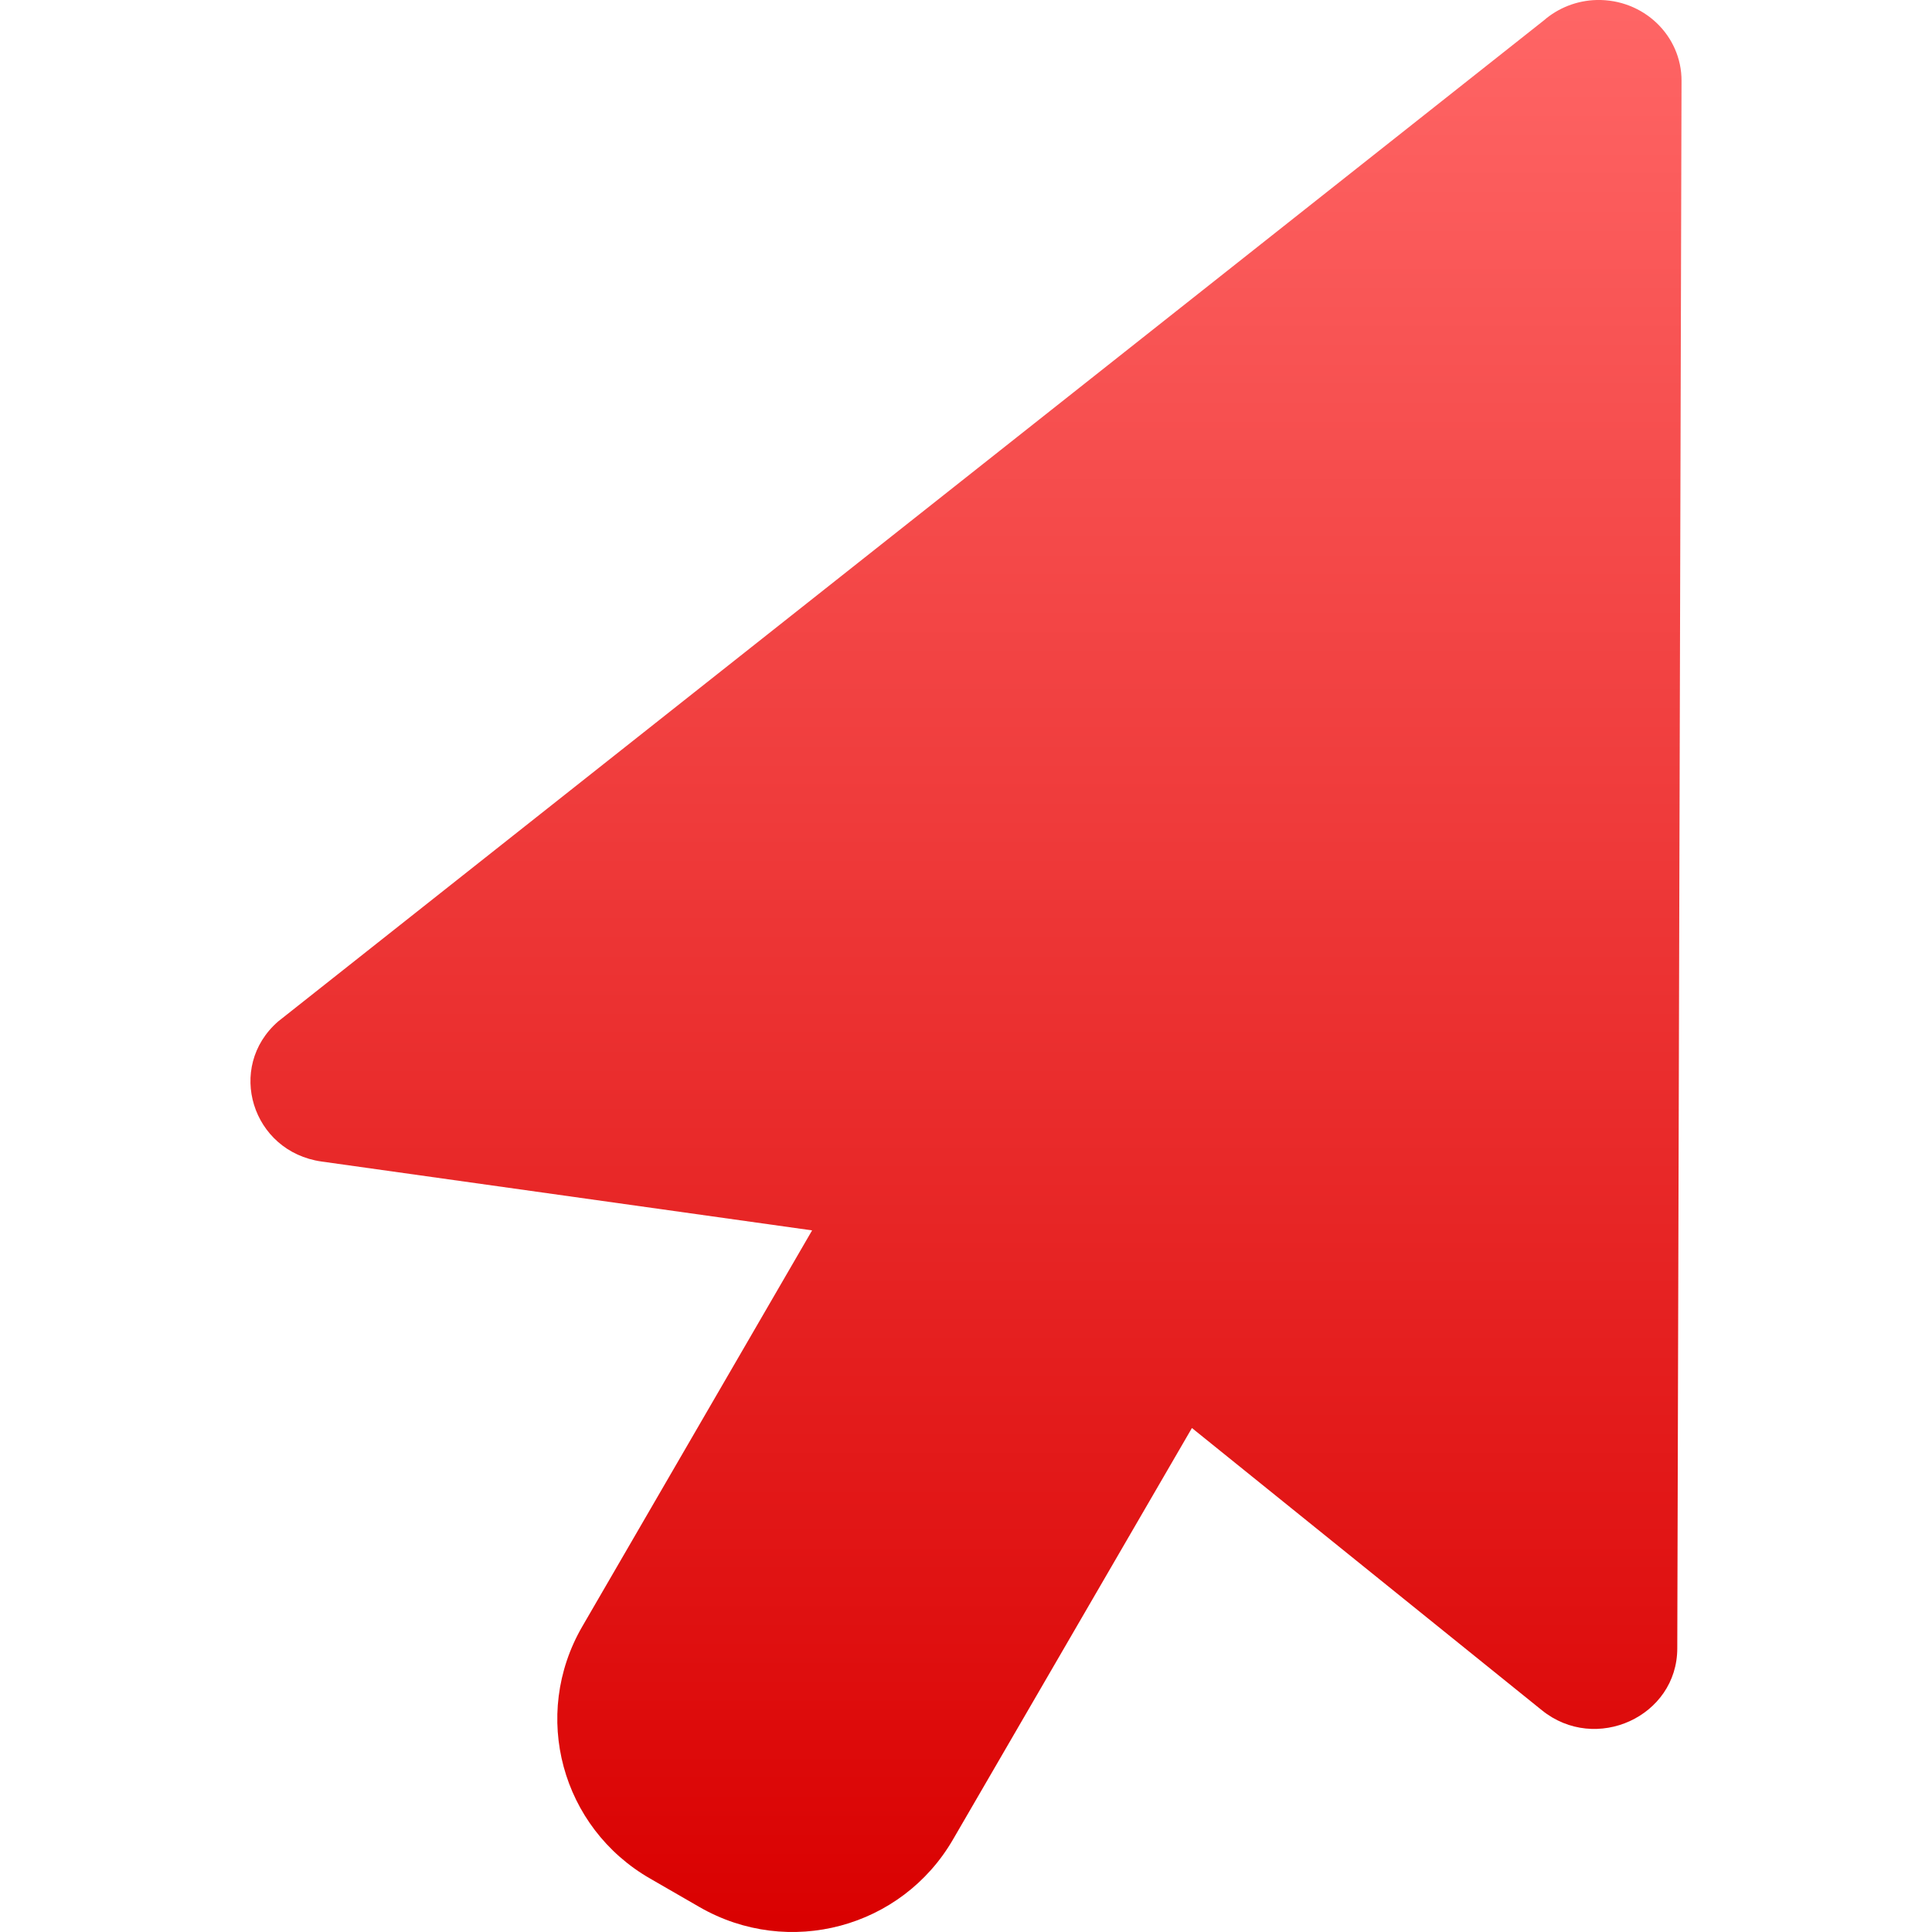 <svg xmlns="http://www.w3.org/2000/svg" xmlns:xlink="http://www.w3.org/1999/xlink" width="64" height="64" viewBox="0 0 64 64" version="1.1">
<defs>
<linearGradient id="linear0" gradientUnits="userSpaceOnUse" x1="0" y1="0" x2="0" y2="1" gradientTransform="matrix(47.406,0,0,64,8.297,0)">
<stop offset="0" style="stop-color:#ff6666;stop-opacity:1;"/>
<stop offset="1" style="stop-color:#d90000;stop-opacity:1;"/>
</linearGradient>
</defs>
<g id="surface1">
<path style=" stroke:none;fill-rule:nonzero;fill:url(#linear0);" d="M 52.891 0 C 52.242 0.016 51.621 0.258 51.137 0.68 L 9.215 33.836 C 7.477 35.348 8.344 38.152 10.652 38.477 L 26.902 40.758 L 19.289 53.879 C 17.586 56.816 18.594 60.543 21.543 62.234 L 23.176 63.176 C 26.125 64.871 29.871 63.867 31.57 60.934 L 39.484 47.305 L 51.074 56.652 C 52.859 58.098 55.562 56.859 55.562 54.602 L 55.703 2.68 C 55.707 1.172 54.438 -0.035 52.891 0 Z M 52.891 0 "/>
</g>
</svg>
